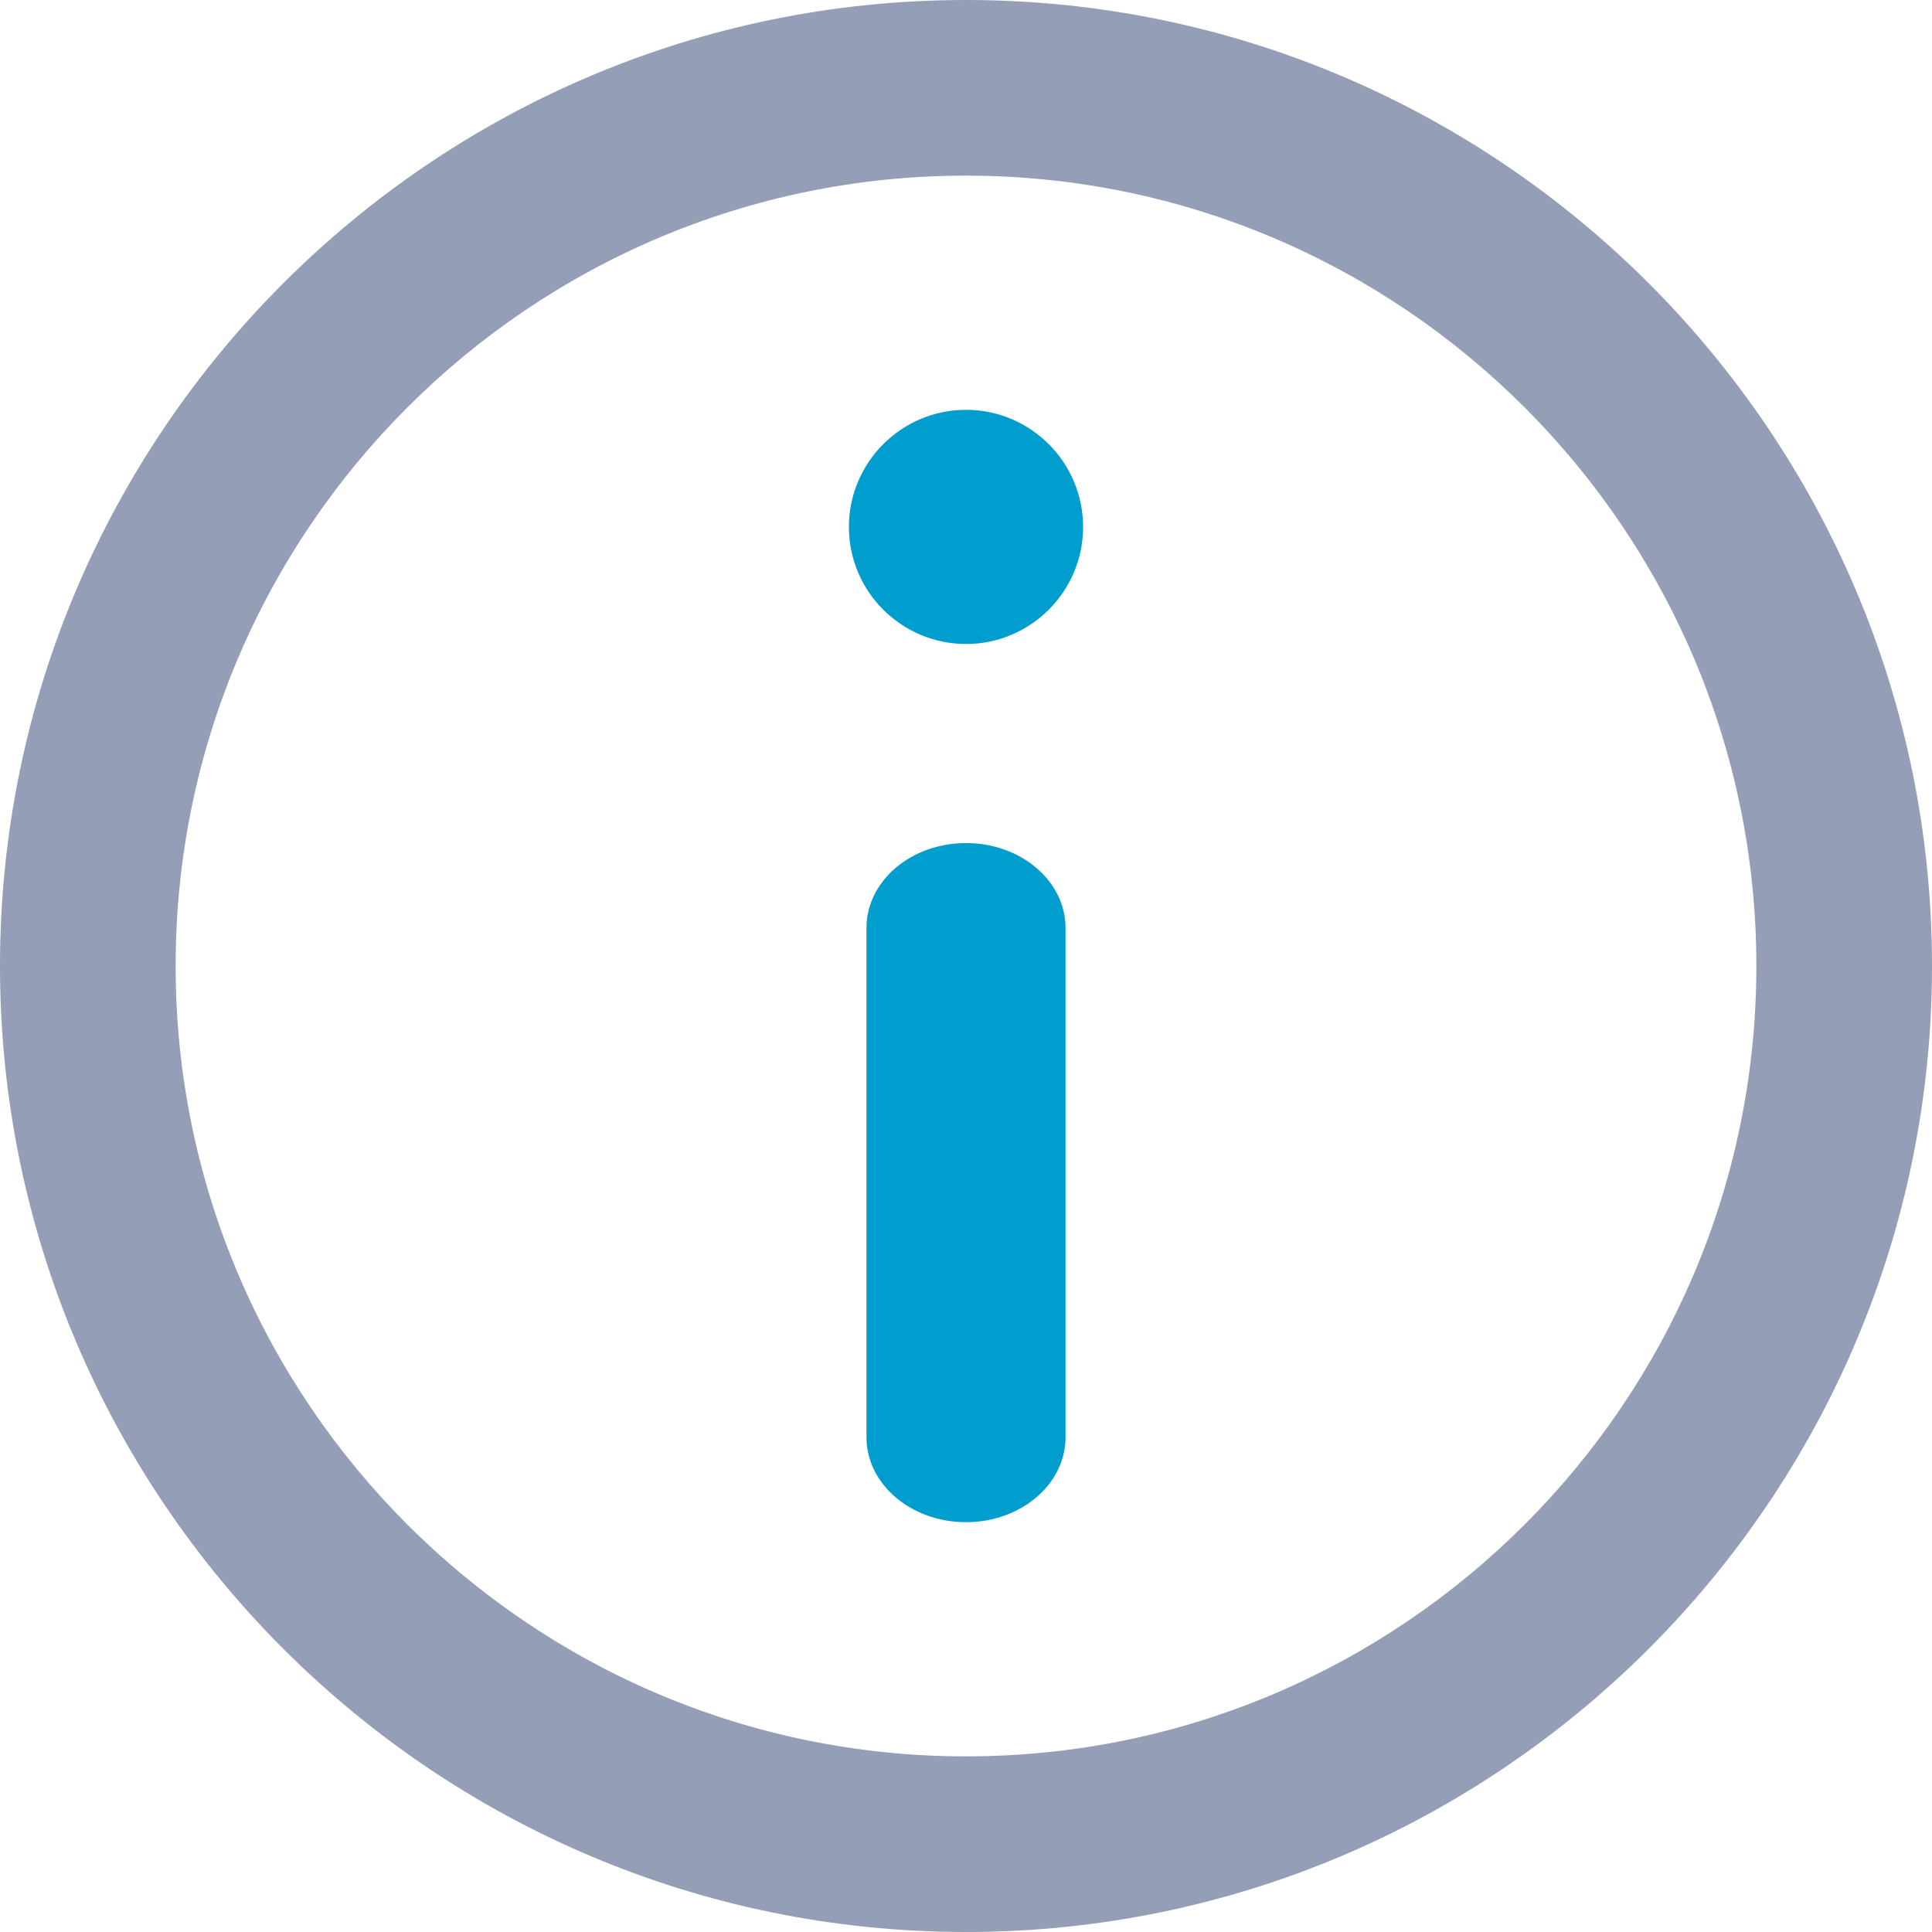 <?xml version="1.0" encoding="UTF-8"?>
<svg width="33px" height="33px" viewBox="0 0 33 33" version="1.1" xmlns="http://www.w3.org/2000/svg" xmlns:xlink="http://www.w3.org/1999/xlink">
    <!-- Generator: Sketch 53.2 (72643) - https://sketchapp.com -->
    <title>information</title>
    <desc>Created with Sketch.</desc>
    <g id="Page-1" stroke="none" stroke-width="1" fill="none" fill-rule="evenodd">
        <g id="information" fill-rule="nonzero">
            <path d="M16.5,0 C7.402,0 0,7.402 0,16.5 C0,25.598 7.402,33 16.5,33 C25.598,33 33,25.598 33,16.5 C33,7.402 25.598,0 16.5,0 Z M16.5,30 C9.056,30 3,23.944 3,16.5 C3,9.056 9.056,3 16.5,3 C23.944,3 30,9.056 30,16.5 C30,23.944 23.944,30 16.5,30 Z" id="Shape" fill="#949EB6"></path>
            <path d="M16.5,7 C15.397,7 14.5,7.898 14.5,9.001 C14.5,10.103 15.397,11 16.5,11 C17.603,11 18.5,10.103 18.5,9.001 C18.5,7.898 17.603,7 16.5,7 Z" id="Path" fill="#009ECE"></path>
            <path d="M16.5,14.4 C15.561,14.4 14.8,15.049 14.8,15.85 L14.8,24.55 C14.8,25.351 15.561,26 16.5,26 C17.439,26 18.2,25.351 18.2,24.55 L18.2,15.85 C18.2,15.049 17.439,14.4 16.5,14.4 Z" id="Path" fill="#009ECE"></path>
        </g>
    </g>
</svg>